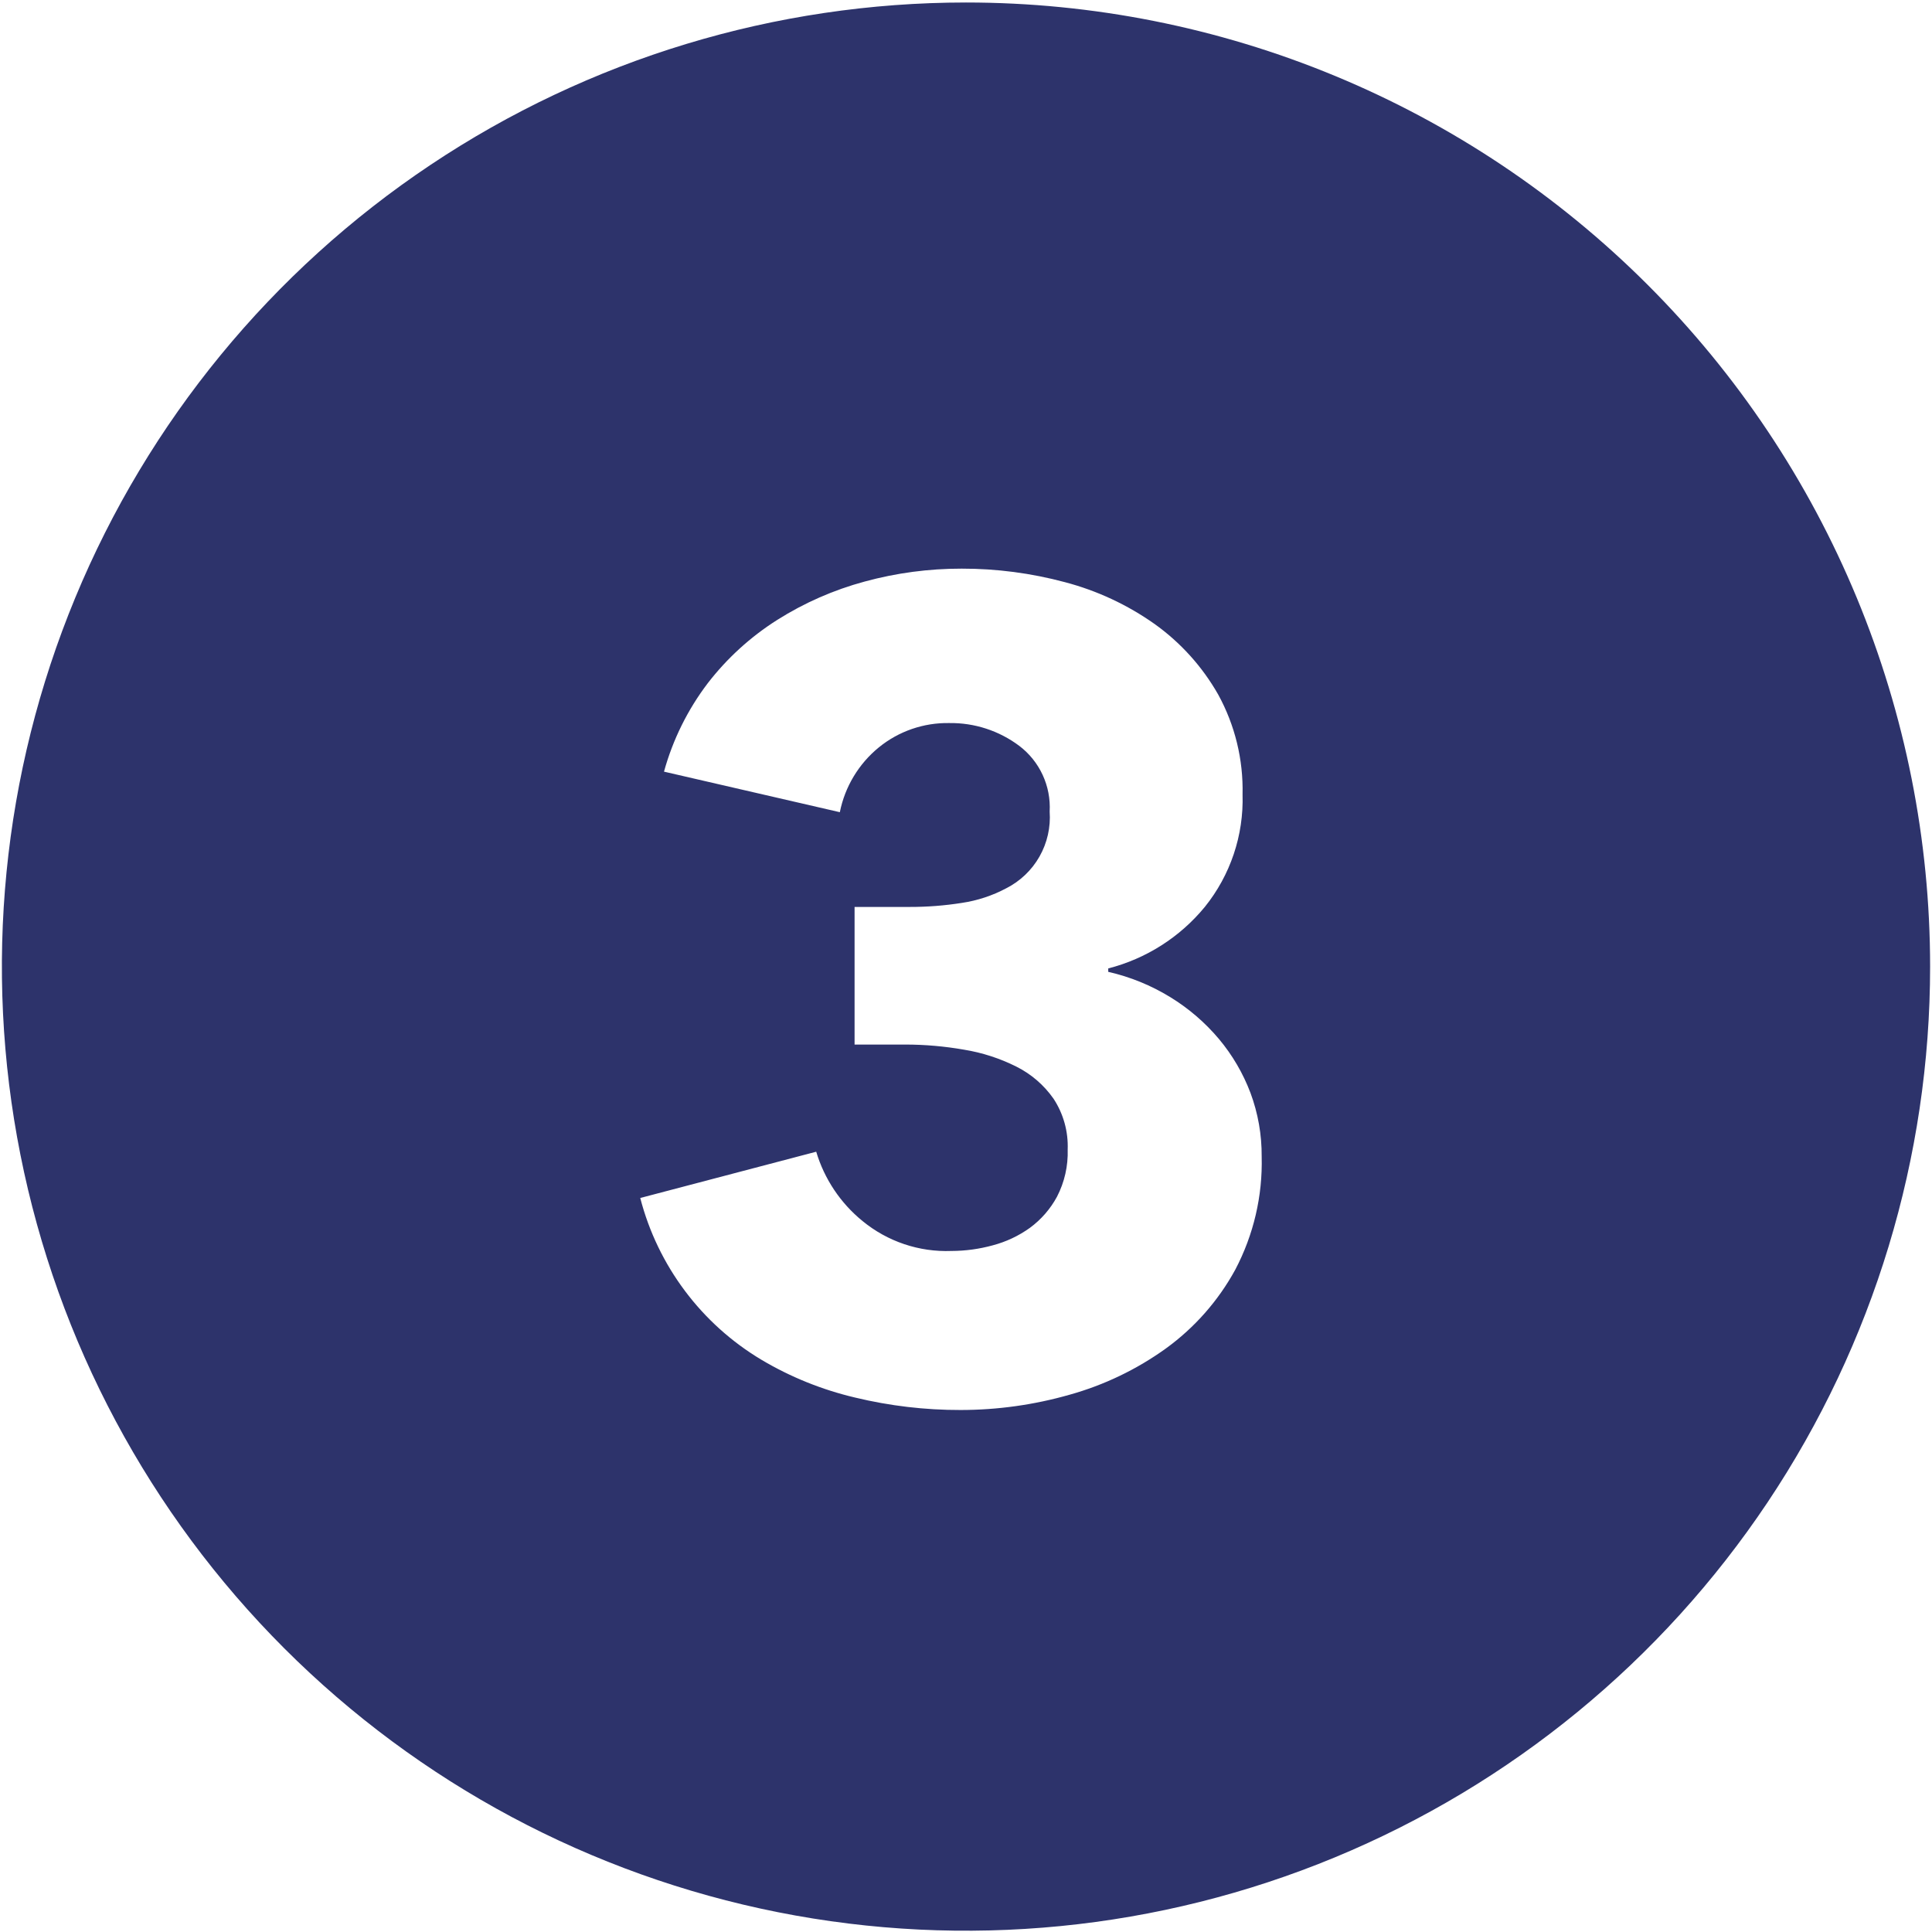 <svg width="668" height="668" viewBox="0 0 668 668" fill="none" xmlns="http://www.w3.org/2000/svg">
<path d="M667.347 334.211C667.347 400.141 647.797 464.59 611.168 519.409C574.539 574.227 522.478 616.953 461.566 642.184C400.655 667.414 333.63 674.015 268.967 661.153C204.304 648.291 144.907 616.542 98.288 569.923C51.668 523.303 19.92 463.907 7.058 399.244C-5.805 334.58 0.797 267.555 26.027 206.644C51.257 145.733 93.983 93.671 148.802 57.042C203.621 20.414 268.07 0.863 334 0.863C377.776 0.863 421.123 9.486 461.566 26.238C502.01 42.99 538.758 67.544 569.712 98.499C600.666 129.453 625.22 166.201 641.973 206.644C658.725 247.088 667.347 290.435 667.347 334.211ZM436.231 399.895C436.289 392.38 434.976 384.918 432.358 377.874C429.785 371.071 426.084 364.751 421.41 359.179C416.63 353.514 410.972 348.653 404.653 344.779C398.022 340.705 390.767 337.747 383.179 336.021V334.842C396.284 331.48 407.979 324.033 416.568 313.579C425.419 302.598 430.049 288.813 429.621 274.716C429.909 262.652 427.004 250.727 421.2 240.148C415.72 230.505 408.205 222.171 399.179 215.726C389.795 209.099 379.299 204.207 368.189 201.284C356.559 198.165 344.568 196.593 332.526 196.611C321.191 196.591 309.904 198.092 298.968 201.074C288.284 203.957 278.093 208.428 268.737 214.337C259.525 220.167 251.402 227.563 244.737 236.19C237.78 245.334 232.635 255.724 229.579 266.8L290.379 280.821C292.136 272.018 296.899 264.099 303.852 258.421C310.728 252.821 319.365 249.838 328.231 250C336.936 249.883 345.434 252.652 352.4 257.874C355.884 260.511 358.666 263.963 360.501 267.928C362.337 271.893 363.17 276.248 362.926 280.611C363.312 286.021 362.091 291.425 359.417 296.144C356.742 300.863 352.734 304.687 347.895 307.137C343.098 309.688 337.9 311.397 332.526 312.19C326.593 313.125 320.596 313.59 314.589 313.579H295.474V361.158H313.031C319.82 361.167 326.596 361.758 333.284 362.926C339.581 363.947 345.686 365.921 351.389 368.779C356.544 371.351 360.973 375.173 364.274 379.895C367.684 385.099 369.391 391.235 369.158 397.453C369.338 403.126 368.063 408.75 365.452 413.79C363.164 418.012 359.972 421.678 356.105 424.526C352.217 427.318 347.85 429.373 343.221 430.59C338.584 431.862 333.798 432.513 328.989 432.527C317.807 432.96 306.855 429.274 298.21 422.169C290.595 415.968 285.021 407.62 282.21 398.211L221.368 414.211C227.441 437.654 242.509 457.759 263.305 470.169C273.37 476.144 284.289 480.546 295.684 483.221C307.611 486.095 319.837 487.537 332.105 487.516C344.836 487.513 357.504 485.742 369.747 482.253C381.718 478.924 393.007 473.507 403.095 466.253C413.02 459.068 421.218 449.762 427.095 439.011C433.442 426.955 436.588 413.514 436.231 399.895Z" fill="#2D336B"/>
</svg>
